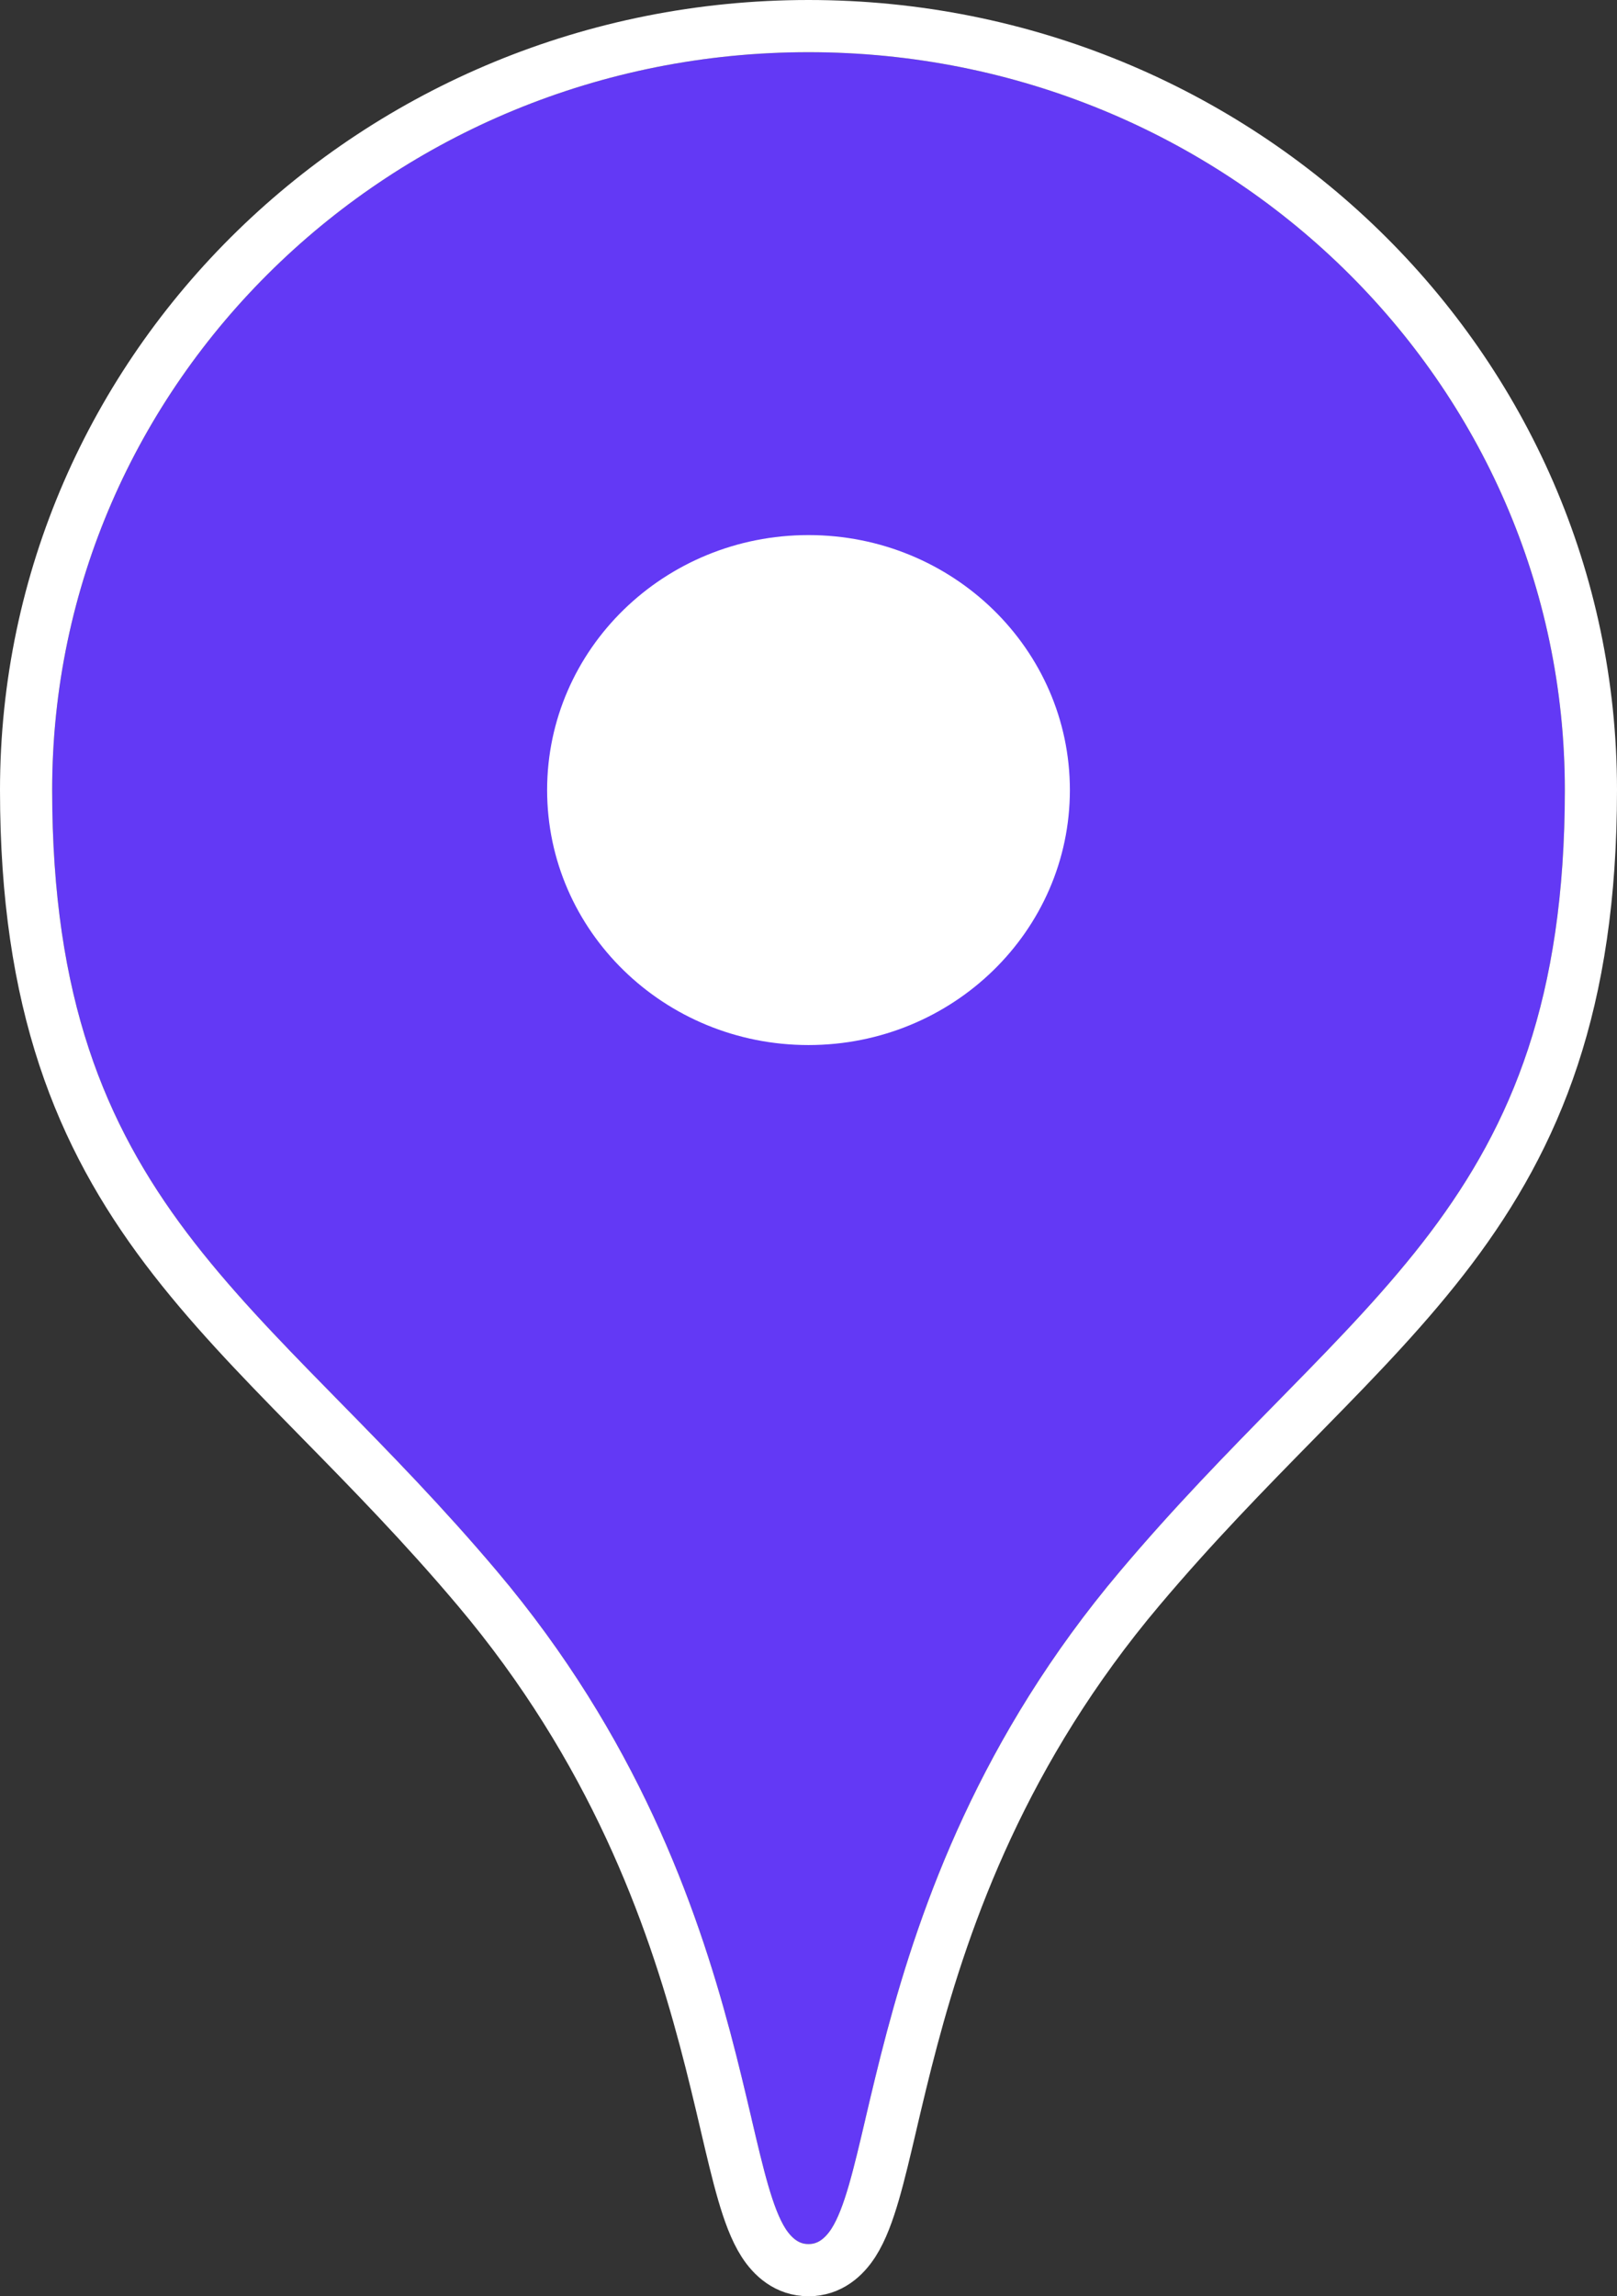 <svg width="31" height="44" viewBox="0 0 31 44" fill="none" xmlns="http://www.w3.org/2000/svg">
<rect x="0" y="0" width="31" height="44" fill="#333333" stroke="none"/>
<path d="M20.645 15.152C20.645 17.926 18.342 20.174 15.5 20.174C12.658 20.174 10.355 17.926 10.355 15.152C10.355 12.379 12.658 10.13 15.5 10.13C18.342 10.13 20.645 12.379 20.645 15.152Z" fill="white"/>
<path d="M15.5 1C7.491 1 1 7.329 1 15.139C1 23.109 5.051 24.807 9.529 30.109C14.886 36.451 14.097 43 15.5 43C16.903 43 16.114 36.451 21.471 30.109C25.949 24.807 30 23.109 30 15.139C30 7.329 23.509 1 15.5 1ZM15.5 20.025C12.732 20.025 10.489 17.837 10.489 15.139C10.489 12.44 12.732 10.253 15.5 10.253C18.267 10.253 20.511 12.44 20.511 15.139C20.511 17.837 18.267 20.025 15.5 20.025Z" fill="#6339F5"/>
<path d="M15.5 0.5C7.227 0.5 0.5 7.041 0.5 15.139C0.5 19.229 1.546 21.753 3.186 23.926C3.995 24.997 4.943 25.977 5.951 27.004C6.016 27.071 6.082 27.138 6.149 27.206C7.103 28.178 8.114 29.208 9.147 30.431C11.76 33.525 12.876 36.67 13.514 39.061C13.673 39.657 13.802 40.205 13.918 40.698L13.92 40.708C14.035 41.199 14.14 41.645 14.248 42.017C14.354 42.38 14.475 42.721 14.64 42.977C14.811 43.242 15.086 43.5 15.5 43.5C15.914 43.5 16.189 43.242 16.36 42.977C16.525 42.721 16.646 42.38 16.752 42.017C16.86 41.645 16.965 41.199 17.08 40.708L17.082 40.698C17.198 40.205 17.327 39.657 17.486 39.061C18.124 36.67 19.24 33.525 21.853 30.432C22.886 29.208 23.897 28.178 24.851 27.206C24.918 27.138 24.984 27.071 25.049 27.004C26.057 25.977 27.005 24.997 27.814 23.926C29.454 21.753 30.5 19.229 30.5 15.139C30.5 7.041 23.773 0.5 15.5 0.5Z" stroke="white"/>
</svg>
